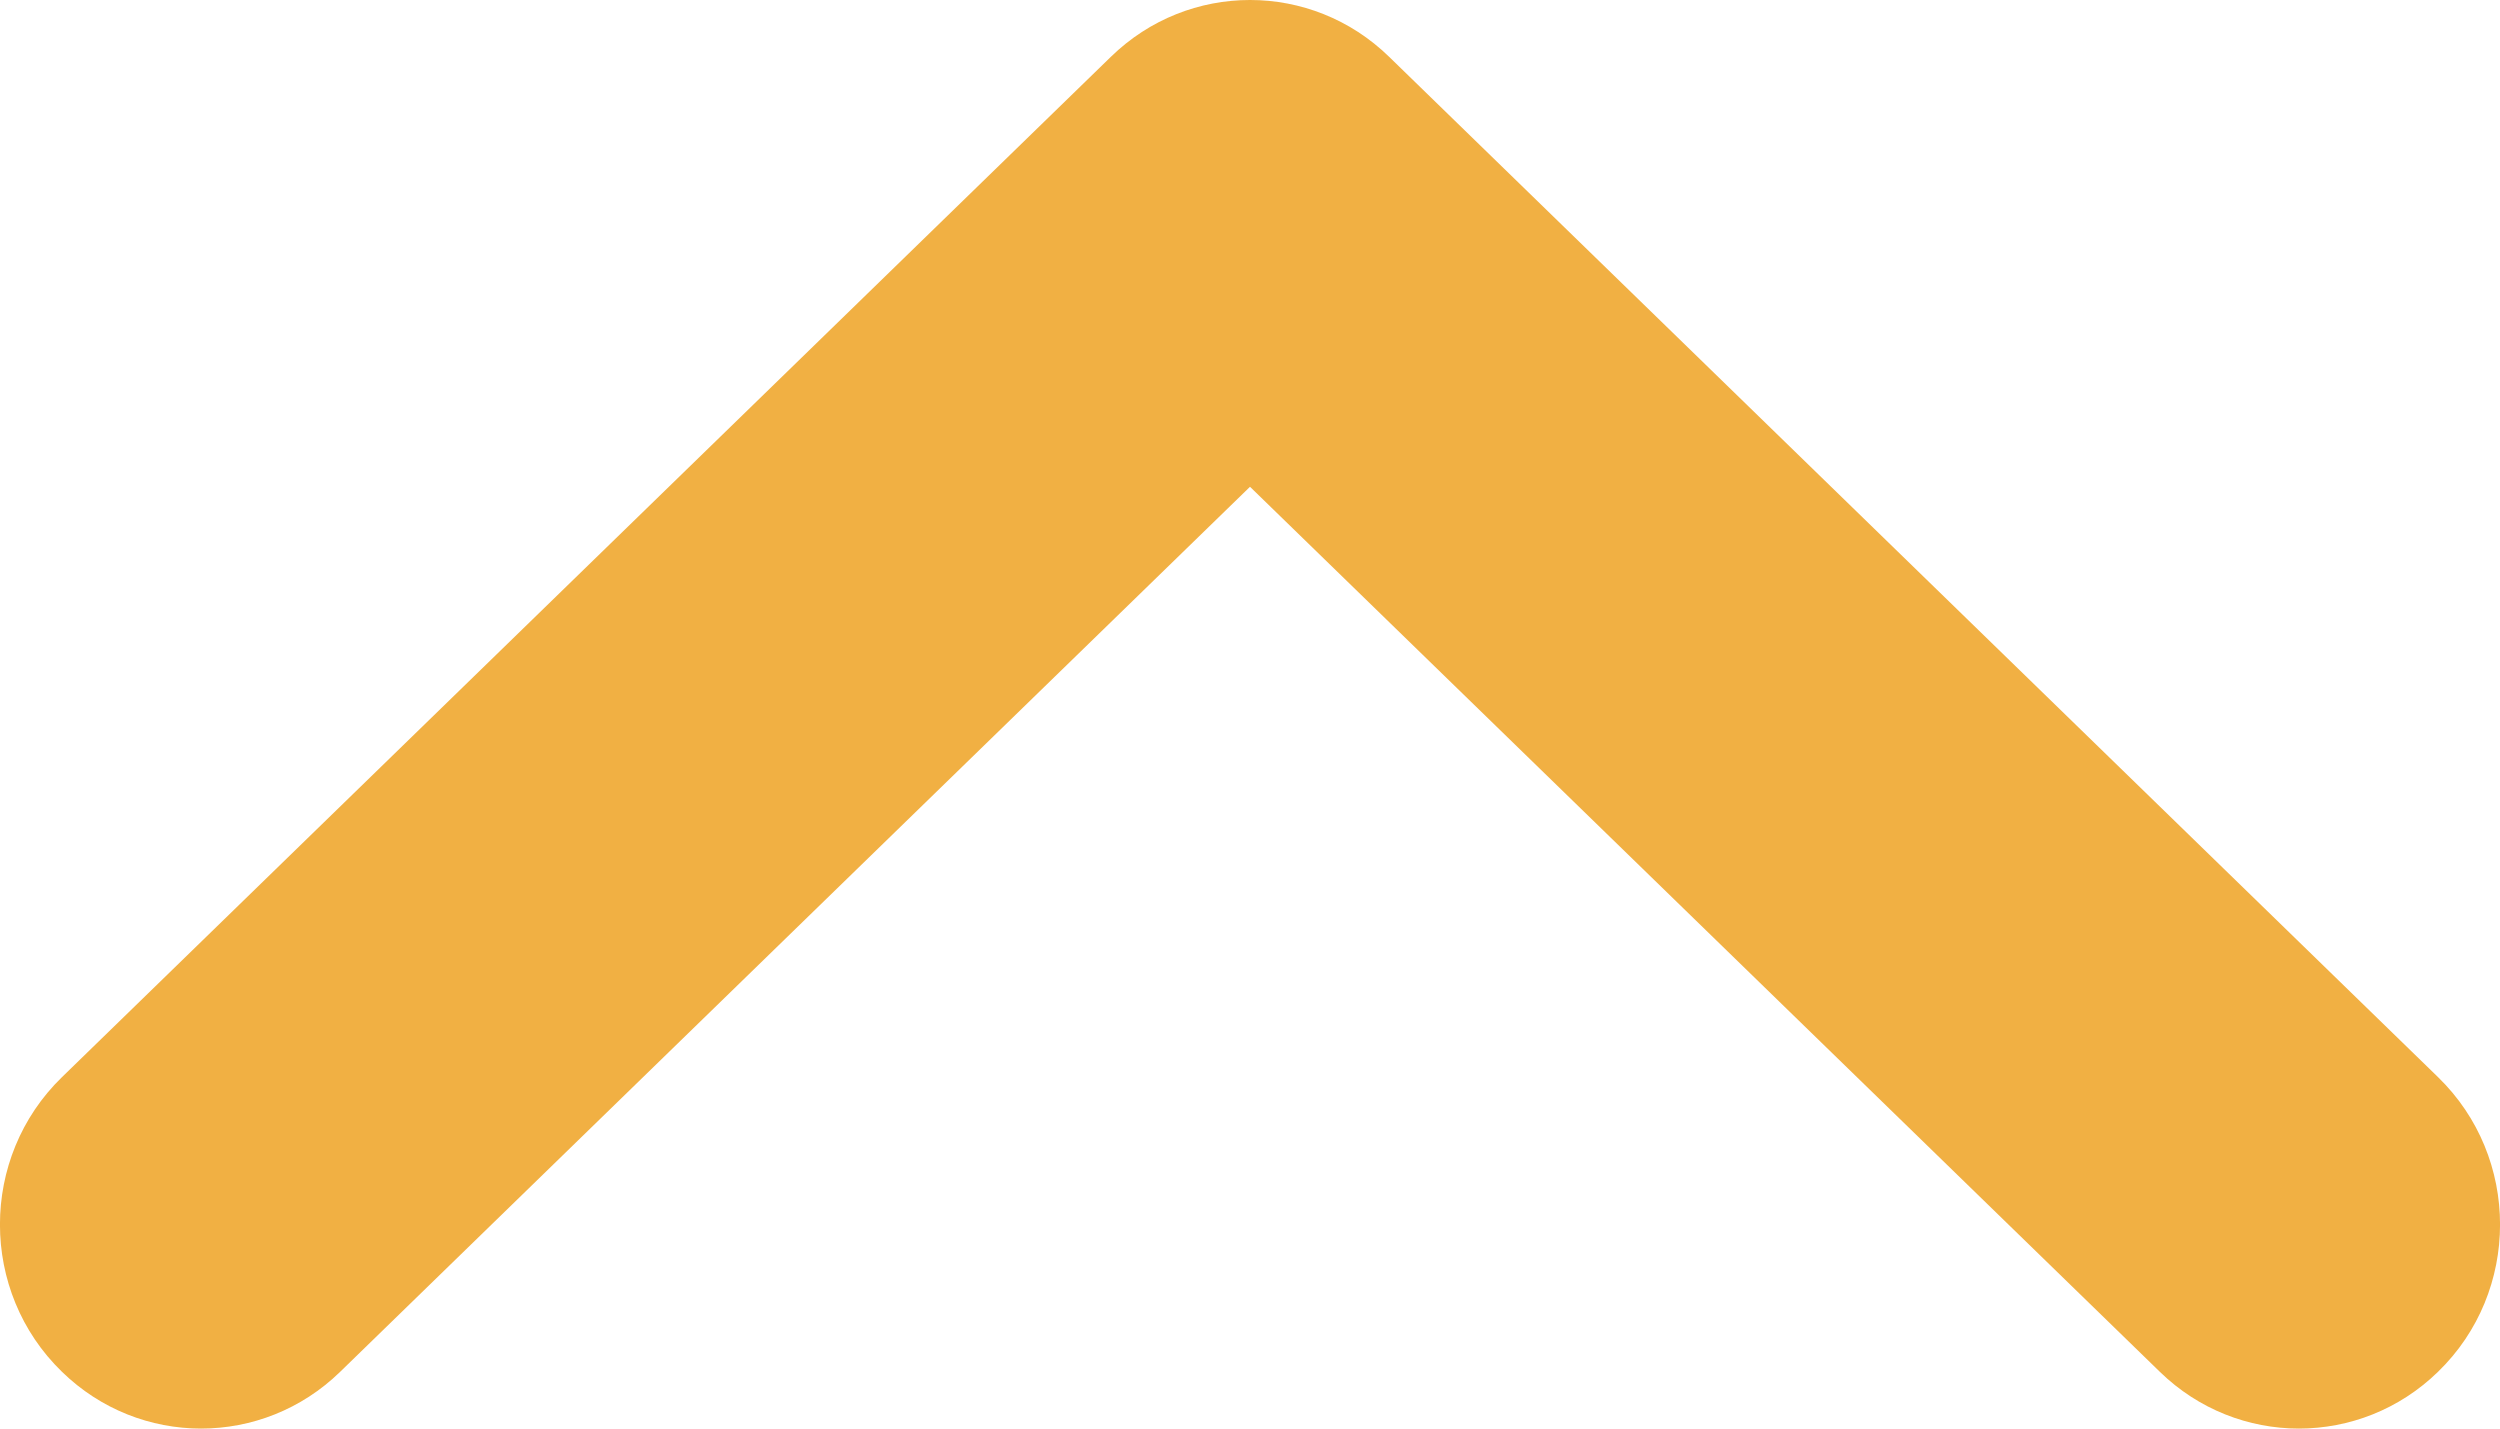 <svg width="14" height="8" viewBox="0 0 14 8" fill="none" xmlns="http://www.w3.org/2000/svg">
<path fill-rule="evenodd" clip-rule="evenodd" d="M13.653 7.682C14.116 7.233 14.116 6.482 13.653 6.032L7.779 0.318C7.344 -0.106 6.656 -0.106 6.221 0.318L0.347 6.032L0.78 6.52L0.347 6.032C-0.116 6.482 -0.116 7.233 0.347 7.682L0.78 7.194L0.347 7.682C0.782 8.106 1.47 8.106 1.905 7.682L1.476 7.198L1.905 7.682L7 2.726L12.095 7.682C12.53 8.106 13.218 8.106 13.653 7.682Z" fill="#F1B043"/>
</svg>
